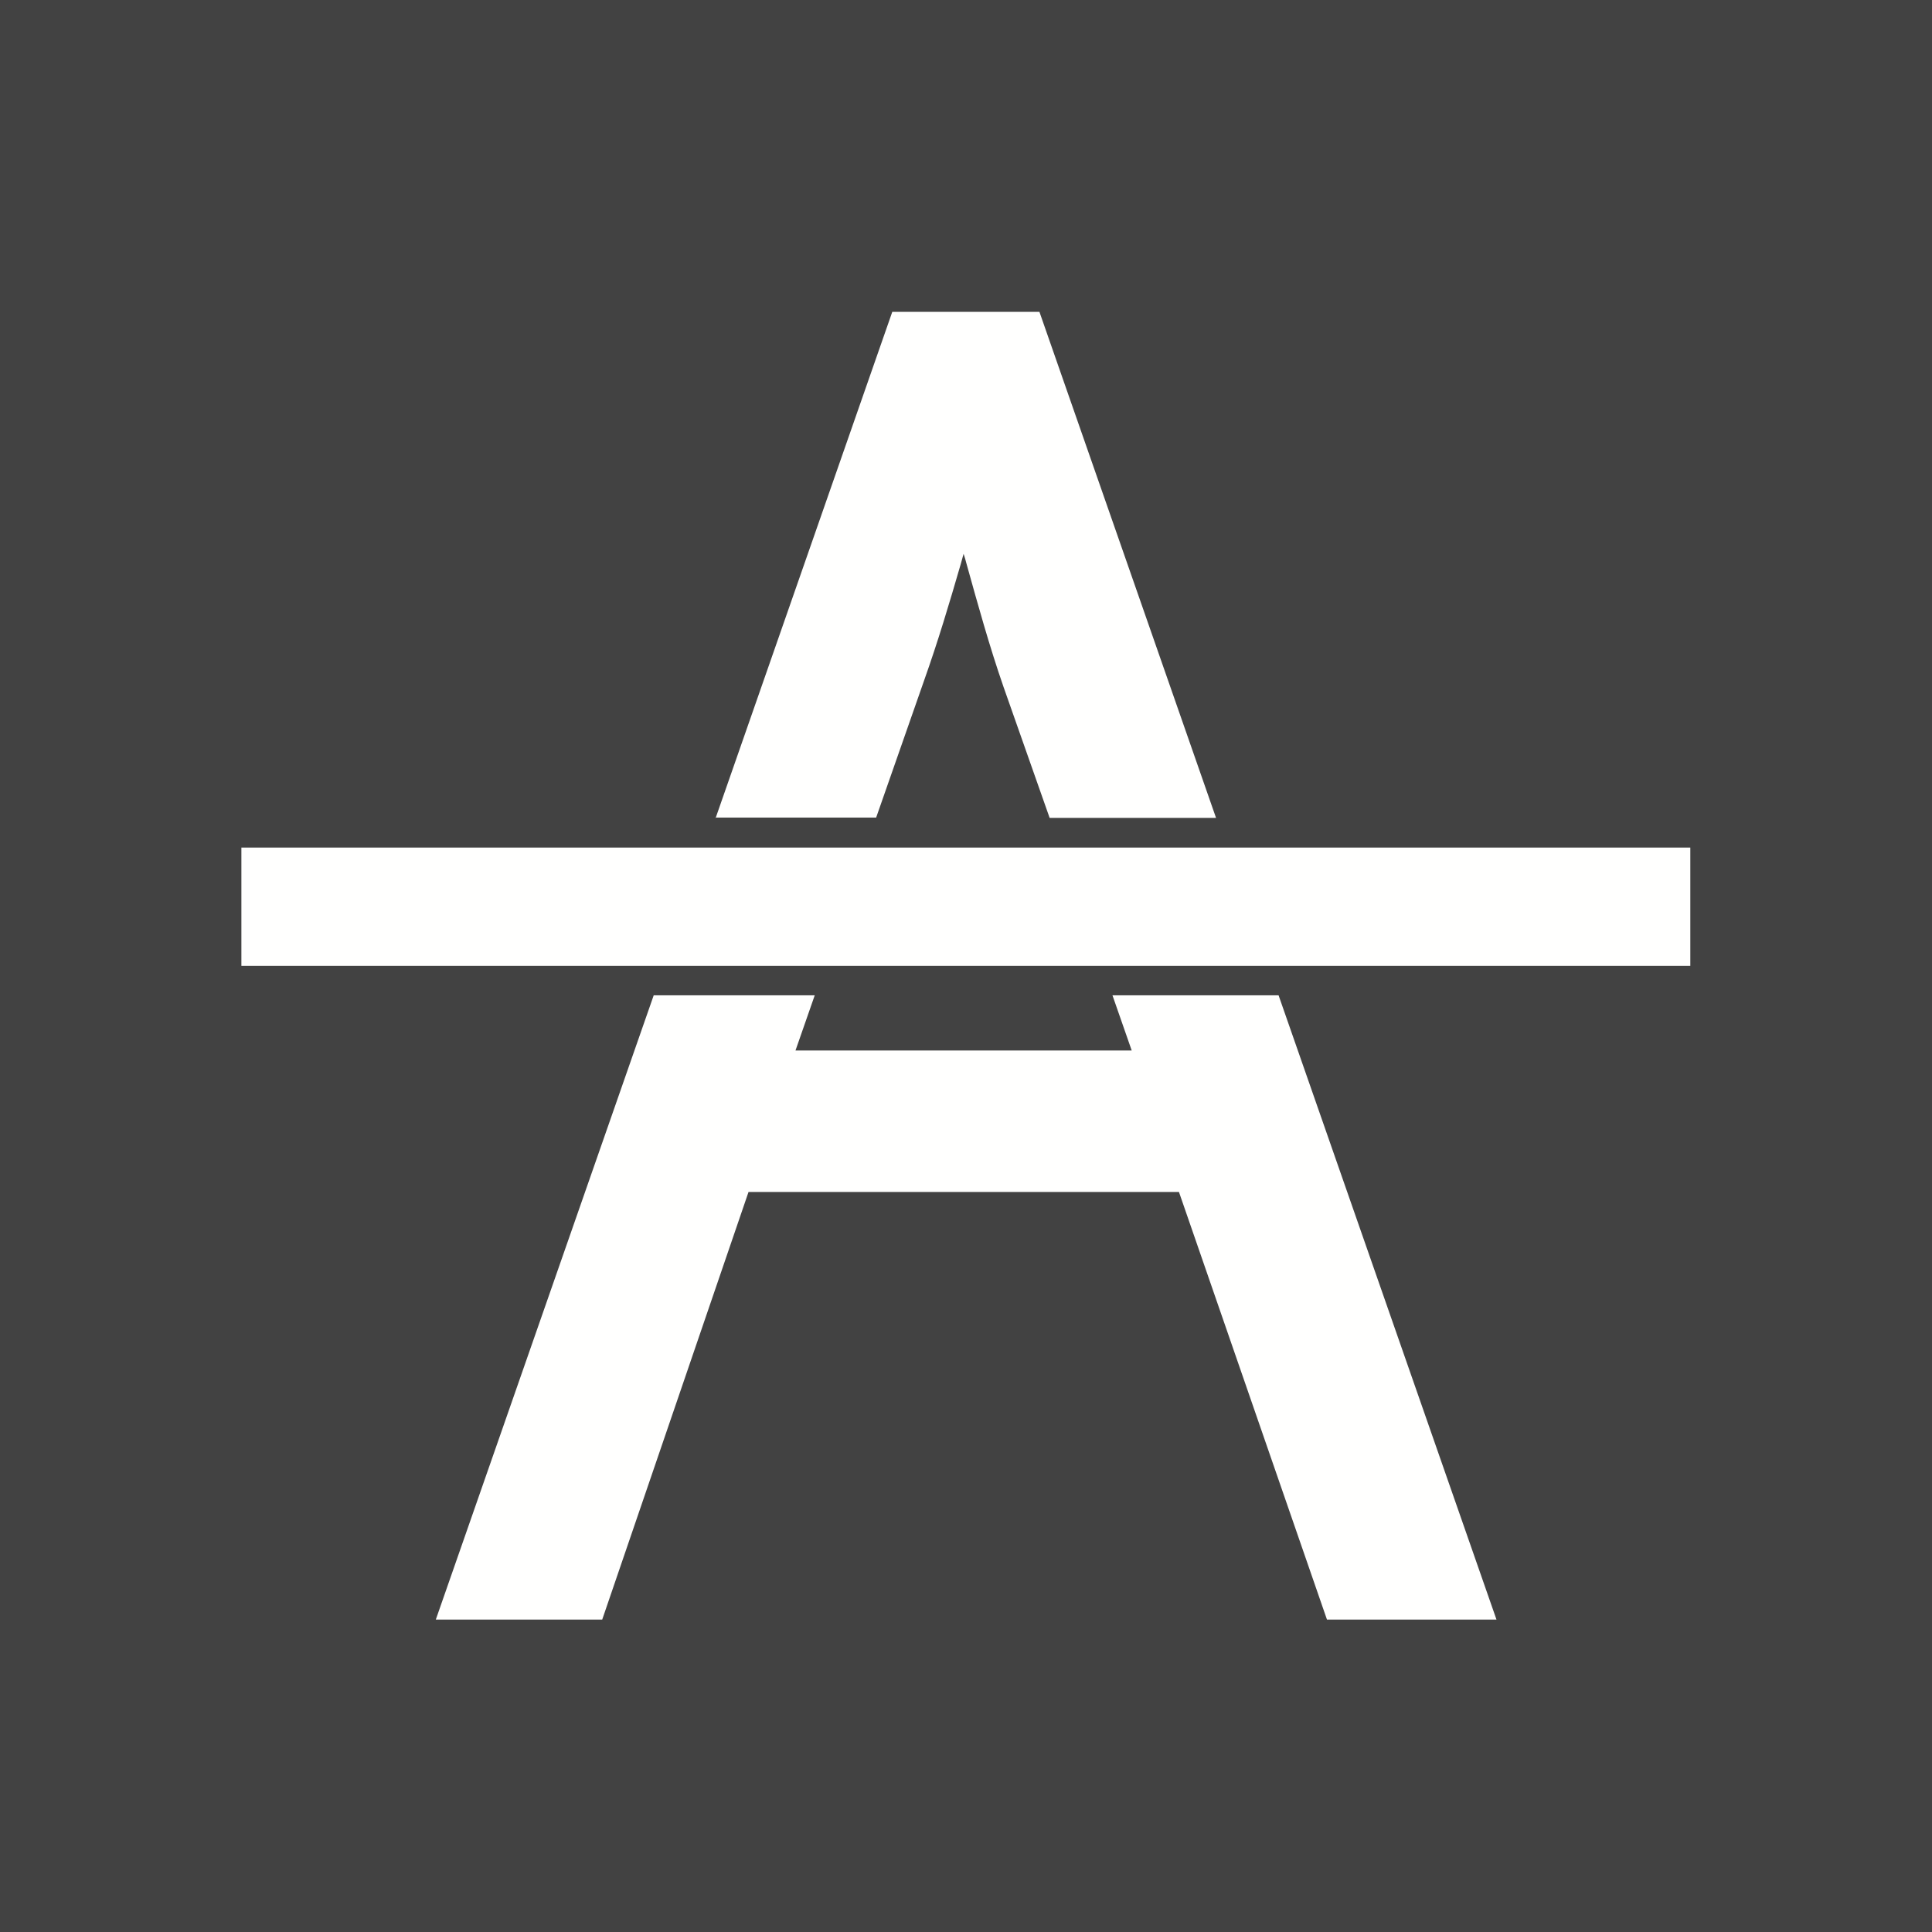 <?xml version="1.0" encoding="UTF-8"?>
<!DOCTYPE svg PUBLIC "-//W3C//DTD SVG 1.1//EN" "http://www.w3.org/Graphics/SVG/1.1/DTD/svg11.dtd">
<!-- Creator: CorelDRAW -->
<svg xmlns="http://www.w3.org/2000/svg" xml:space="preserve" width="6.827in" height="6.827in" style="shape-rendering:geometricPrecision; text-rendering:geometricPrecision; image-rendering:optimizeQuality; fill-rule:evenodd; clip-rule:evenodd"
viewBox="0 0 6.827 6.827"
 xmlns:xlink="http://www.w3.org/1999/xlink">
 <defs>
  <style type="text/css">
   <![CDATA[
    .fil1 {fill:none}
    .fil0 {fill:#424242}
    .fil2 {fill:#FFFFFE}
   ]]>
  </style>
 </defs>
 <rect class="fil0" width="6.827" height="6.827"/>
 <g id="Layer_x0020_1">
  <g id="_288347992">
   <rect id="_288348040" class="fil1" width="6.827" height="6.827"/>
   <rect id="_288348400" class="fil1" x="0.853" y="0.853" width="5.12" height="5.12"/>
  </g>
  <g id="_288347416">
   <path id="_288347968" class="fil2" d="M4.164 4.212l-1.519 0 -0.517 1.511 -0.588 0 0.77 -2.206 0.569 0 -0.068 0.195 1.188 0 -0.068 -0.195 0.587 0 0.77 2.206 -0.599 0 -0.523 -1.511zm-1.635 -1.322l0.624 -1.788 0.52 0 0.624 1.788 -0.588 0 -0.163 -0.463c-0.05,-0.144 -0.09,-0.289 -0.131,-0.436 -0.003,-0.011 -0.006,-0.023 -0.01,-0.034 -0.003,0.012 -0.007,0.024 -0.01,0.036 -0.04,0.138 -0.081,0.275 -0.129,0.41l-0.17 0.486 -0.569 0z"/>
   <polygon id="_288347488" class="fil2" points="0.853,2.995 5.973,2.995 5.973,3.413 0.853,3.413 "/>
  </g>
 </g>
</svg>
